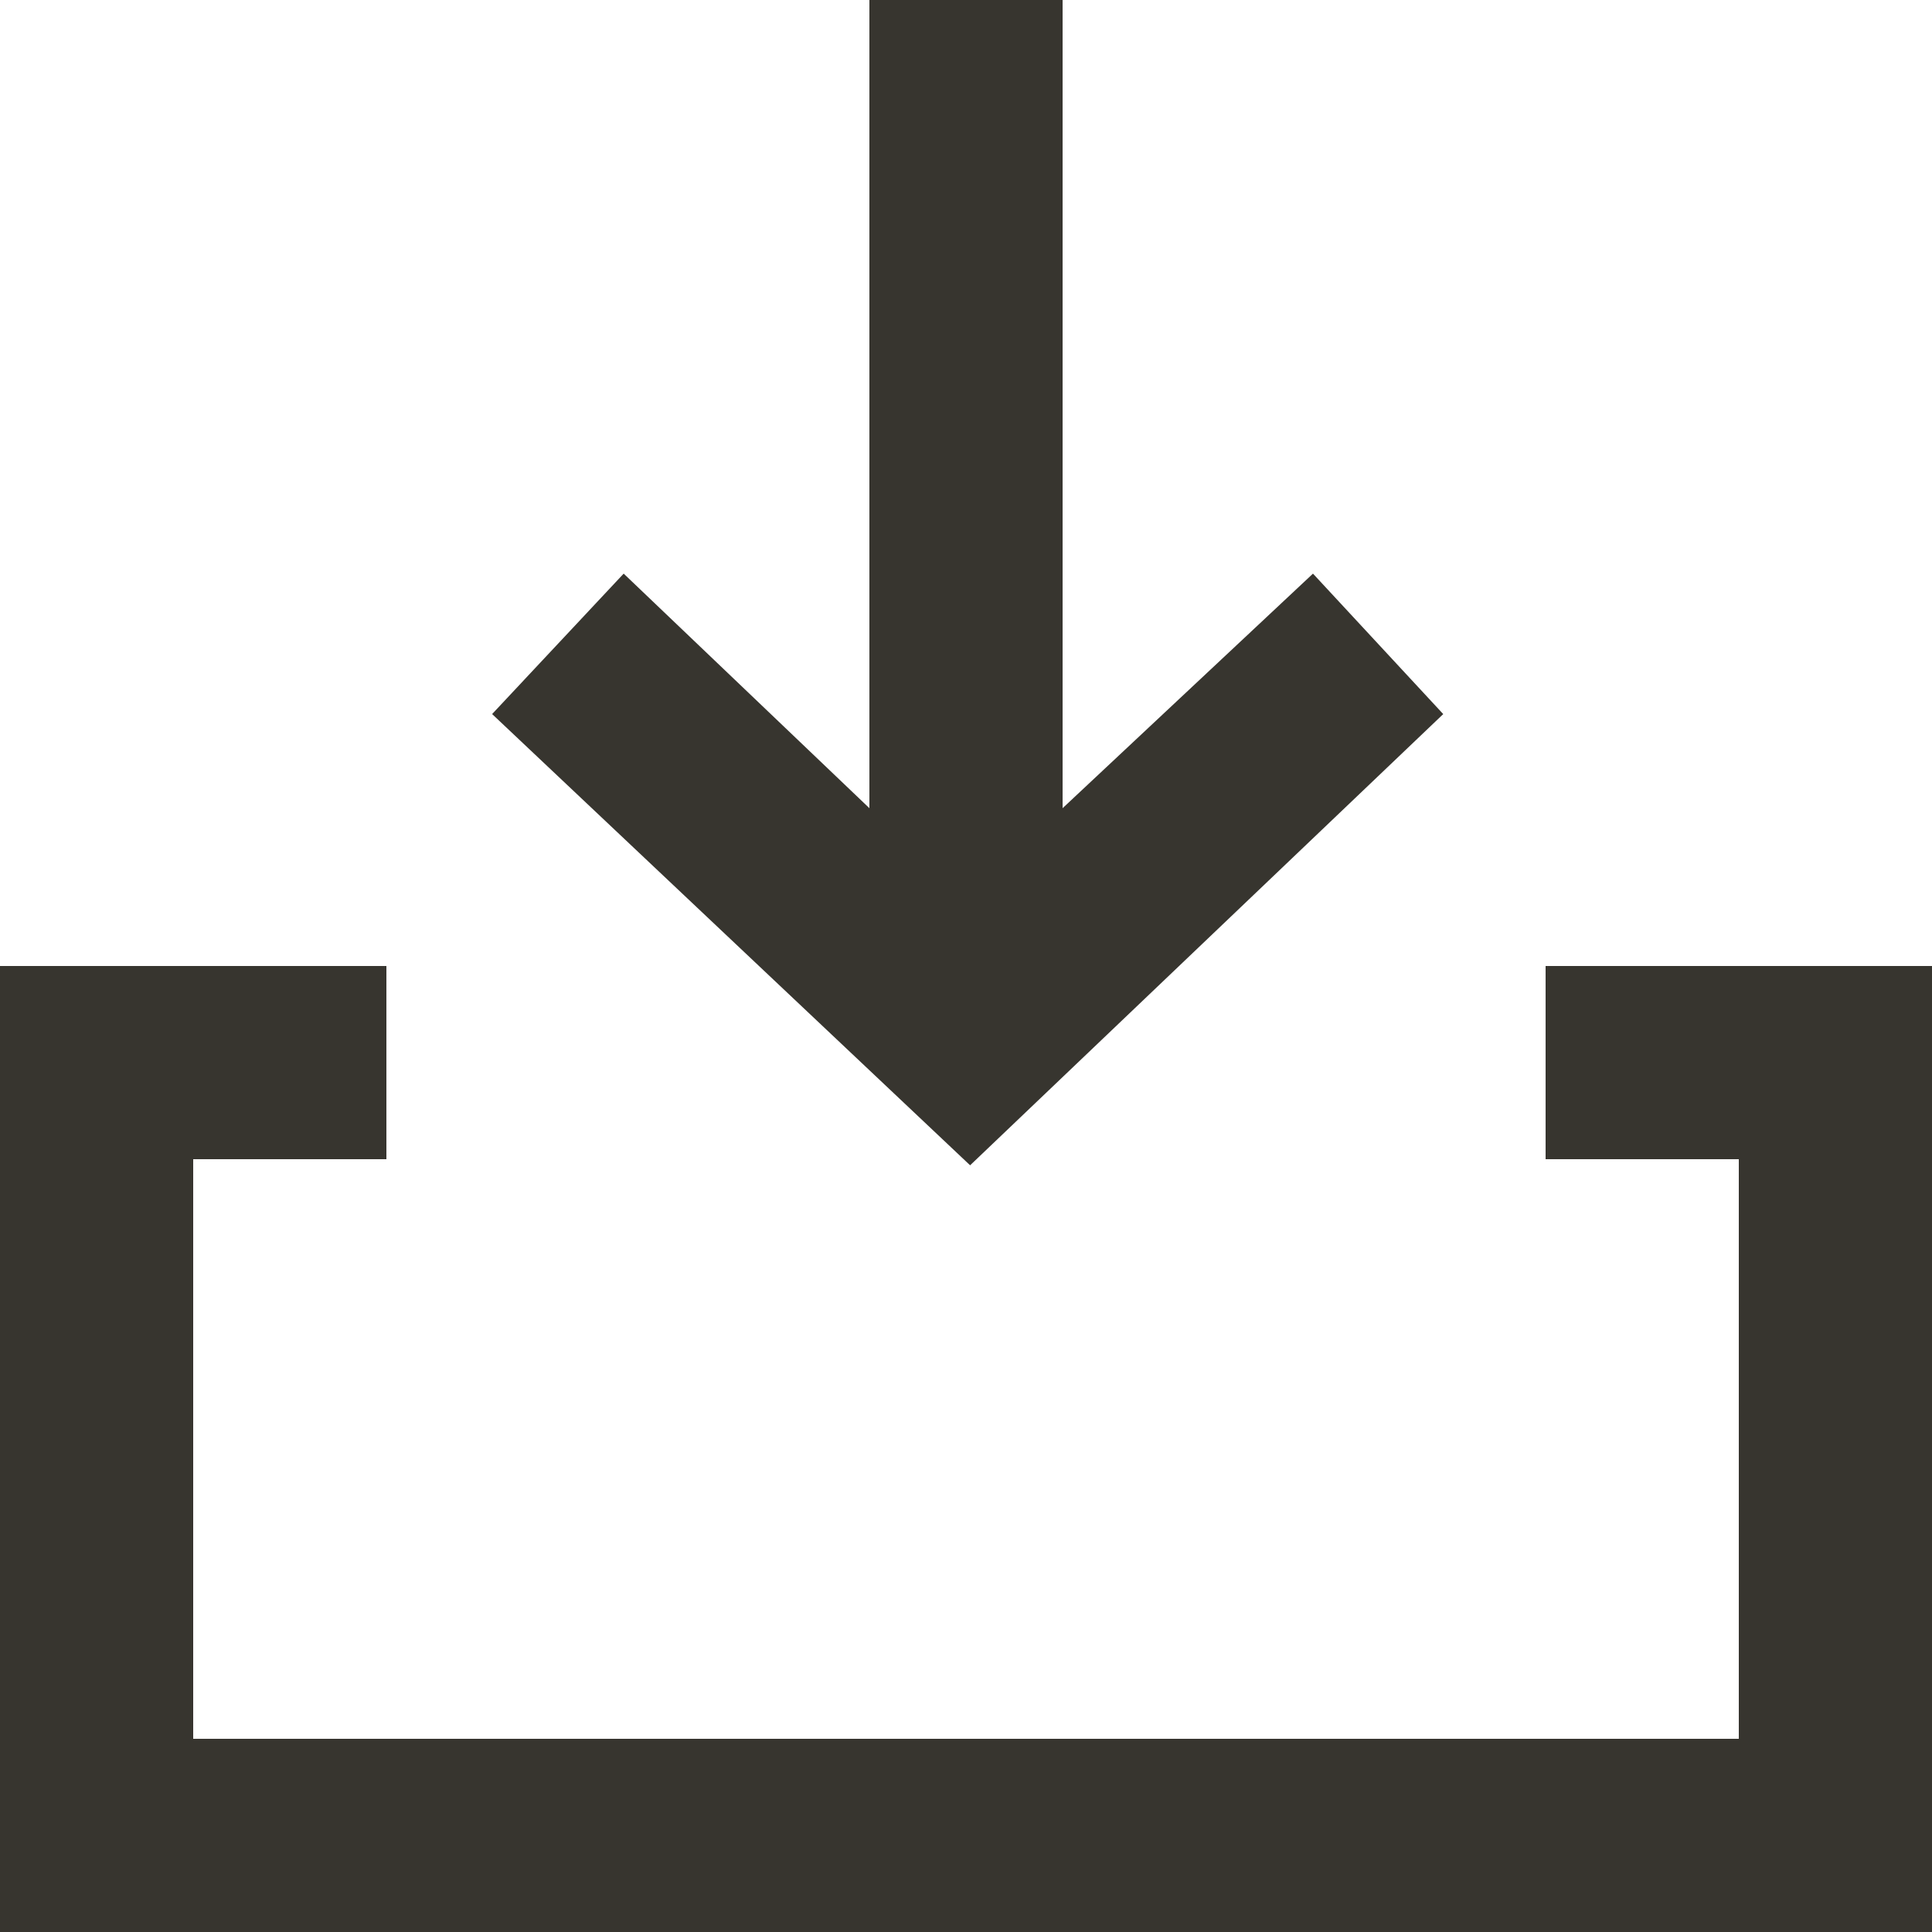 <!-- Generated by IcoMoon.io -->
<svg version="1.1" xmlns="http://www.w3.org/2000/svg" width="32" height="32" viewBox="0 0 32 32">
<title>as-arrow_in_down-</title>
<path fill="#37352f" d="M23.904 11.827l-2.157-2.326-4.147 3.885v-13.386h-3.2v13.386l-4.070-3.885-2.179 2.326 7.917 7.474 7.837-7.474zM32 32h-32v-16h6.4v3.2h-3.2v9.6h25.6v-9.6h-3.2v-3.2h6.4v16z"></path>
</svg>
